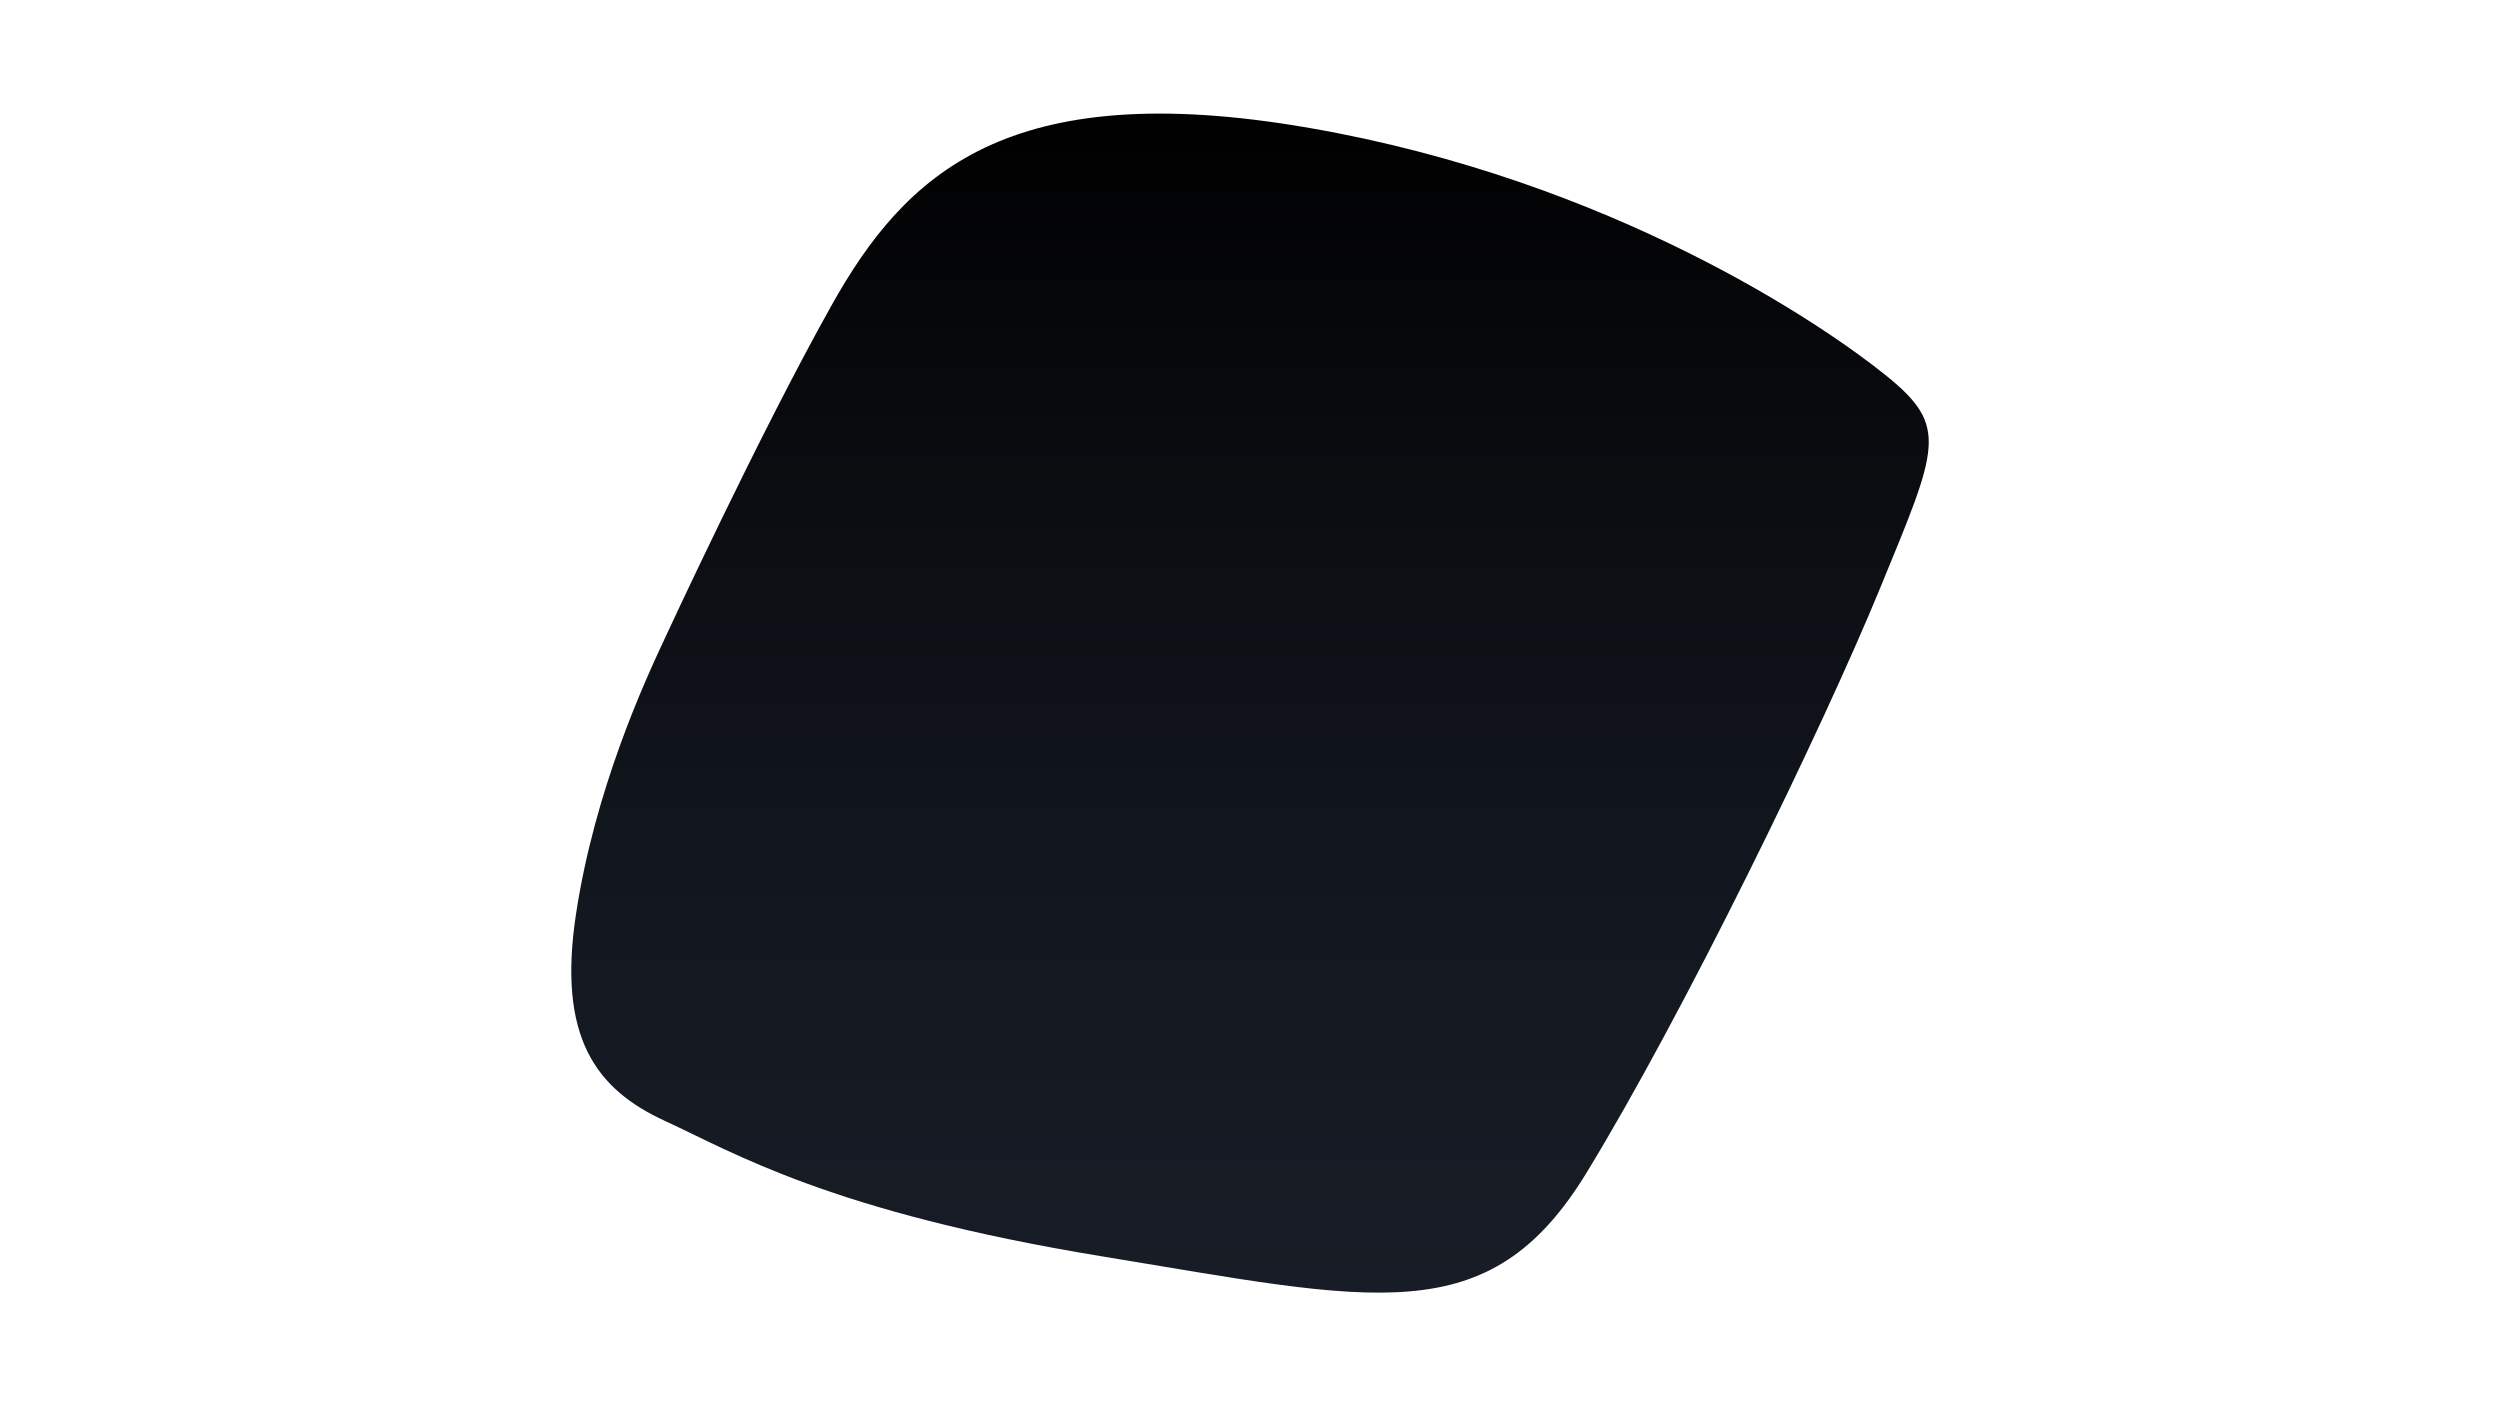 <?xml version="1.0" encoding="utf-8"?>
<!-- Generator: Adobe Illustrator 23.0.2, SVG Export Plug-In . SVG Version: 6.00 Build 0)  -->
<svg version="1.1" id="Layer_1" xmlns="http://www.w3.org/2000/svg" xmlns:xlink="http://www.w3.org/1999/xlink" x="0px" y="0px"
	 viewBox="0 0 1920 1080" style="enable-background:new 0 0 1920 1080;" xml:space="preserve">
<style type="text/css">
	.st0{fill:url(#SVGID_1_);}
</style>
<linearGradient id="SVGID_1_" gradientUnits="userSpaceOnUse" x1="960" y1="992.757" x2="960" y2="87.243">
	<stop  offset="0" style="stop-color:#171C26"/>
	<stop  offset="0.311" style="stop-color:#131820"/>
	<stop  offset="0.726" style="stop-color:#090B0F"/>
	<stop  offset="1" style="stop-color:#000000"/>
</linearGradient>
<path class="st0" d="M510.67,490.09c0,0,71.8-155.39,128.03-255.69c56.23-100.29,134.5-176.56,367.11-136.1
	s394.84,151.37,443.02,190.37c48.17,38.99,39.51,54.91-4.93,163.08s-150.89,327.12-225.8,449.51s-163,97.83-371.53,63.66
	c-208.53-34.17-283.24-79.87-335.89-104.05c-52.65-24.18-82.8-63.83-68.3-158.98C456.86,606.76,494.4,524.75,510.67,490.09z"/>
</svg>
